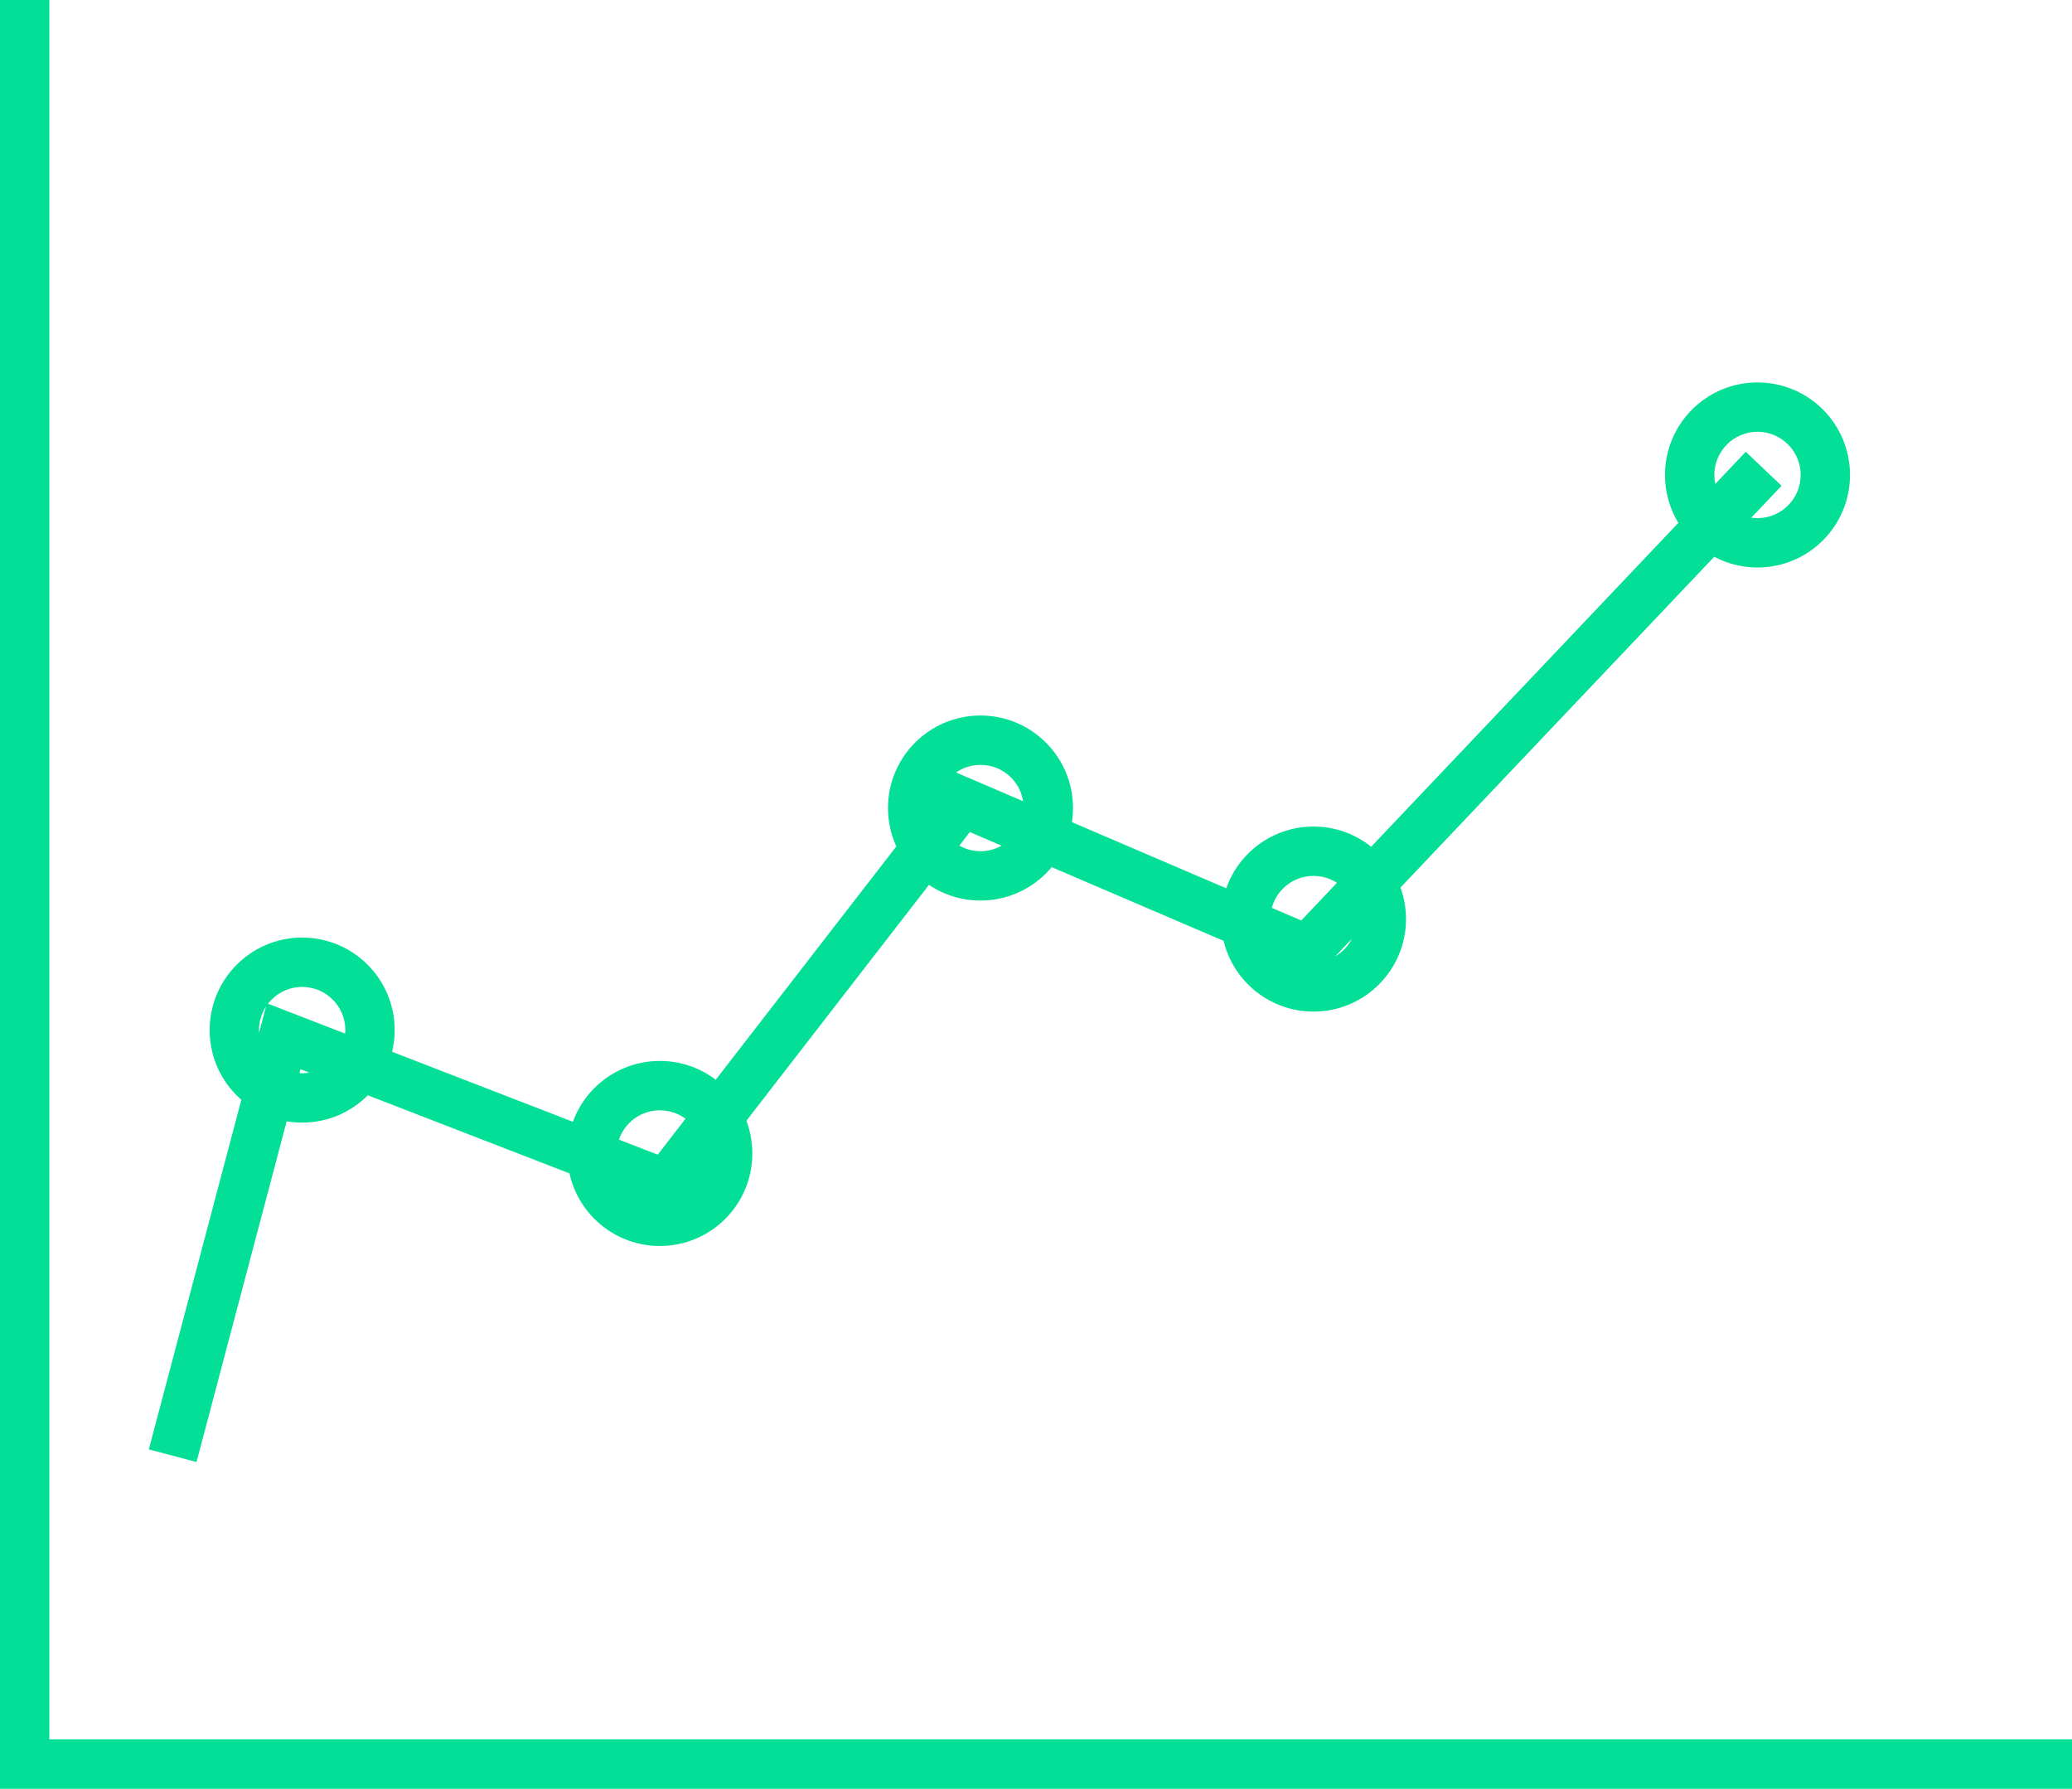 <svg width="168" height="145" viewBox="0 0 168 145" fill="none" xmlns="http://www.w3.org/2000/svg">
<path d="M23 84L23.722 82.135L21.638 81.328L21.067 83.488L23 84ZM54 96L53.278 97.865L54.669 98.403L55.581 97.224L54 96ZM78 65L78.788 63.162L77.366 62.552L76.419 63.776L78 65ZM106 77L105.212 78.838L106.492 79.387L107.451 78.376L106 77ZM2 143H0V145H2V143ZM15.933 118.512L24.933 84.512L21.067 83.488L12.067 117.488L15.933 118.512ZM22.278 85.865L53.278 97.865L54.722 94.135L23.722 82.135L22.278 85.865ZM55.581 97.224L79.581 66.224L76.419 63.776L52.419 94.776L55.581 97.224ZM77.212 66.838L105.212 78.838L106.788 75.162L78.788 63.162L77.212 66.838ZM107.451 78.376L144.451 39.377L141.549 36.623L104.549 75.624L107.451 78.376ZM28 83.5C28 85.433 26.433 87 24.5 87V91C28.642 91 32 87.642 32 83.5H28ZM24.5 87C22.567 87 21 85.433 21 83.5H17C17 87.642 20.358 91 24.5 91V87ZM21 83.5C21 81.567 22.567 80 24.5 80V76C20.358 76 17 79.358 17 83.5H21ZM24.5 80C26.433 80 28 81.567 28 83.5H32C32 79.358 28.642 76 24.5 76V80ZM57 93.5C57 95.433 55.433 97 53.5 97V101C57.642 101 61 97.642 61 93.5H57ZM53.5 97C51.567 97 50 95.433 50 93.5H46C46 97.642 49.358 101 53.5 101V97ZM50 93.5C50 91.567 51.567 90 53.5 90V86C49.358 86 46 89.358 46 93.5H50ZM53.5 90C55.433 90 57 91.567 57 93.5H61C61 89.358 57.642 86 53.5 86V90ZM83 65.5C83 67.433 81.433 69 79.5 69V73C83.642 73 87 69.642 87 65.5H83ZM79.5 69C77.567 69 76 67.433 76 65.5H72C72 69.642 75.358 73 79.5 73V69ZM76 65.5C76 63.567 77.567 62 79.5 62V58C75.358 58 72 61.358 72 65.5H76ZM79.5 62C81.433 62 83 63.567 83 65.5H87C87 61.358 83.642 58 79.5 58V62ZM110 74.5C110 76.433 108.433 78 106.5 78V82C110.642 82 114 78.642 114 74.5H110ZM106.5 78C104.567 78 103 76.433 103 74.5H99C99 78.642 102.358 82 106.5 82V78ZM103 74.5C103 72.567 104.567 71 106.5 71V67C102.358 67 99 70.358 99 74.5H103ZM106.5 71C108.433 71 110 72.567 110 74.5H114C114 70.358 110.642 67 106.5 67V71ZM146 38.5C146 40.433 144.433 42 142.5 42V46C146.642 46 150 42.642 150 38.5H146ZM142.5 42C140.567 42 139 40.433 139 38.5H135C135 42.642 138.358 46 142.5 46V42ZM139 38.5C139 36.567 140.567 35 142.5 35V31C138.358 31 135 34.358 135 38.5H139ZM142.5 35C144.433 35 146 36.567 146 38.5H150C150 34.358 146.642 31 142.5 31V35ZM0 0V143H4V0H0ZM2 145H168V141H2V145Z" fill="#03DF96"/>
</svg>
